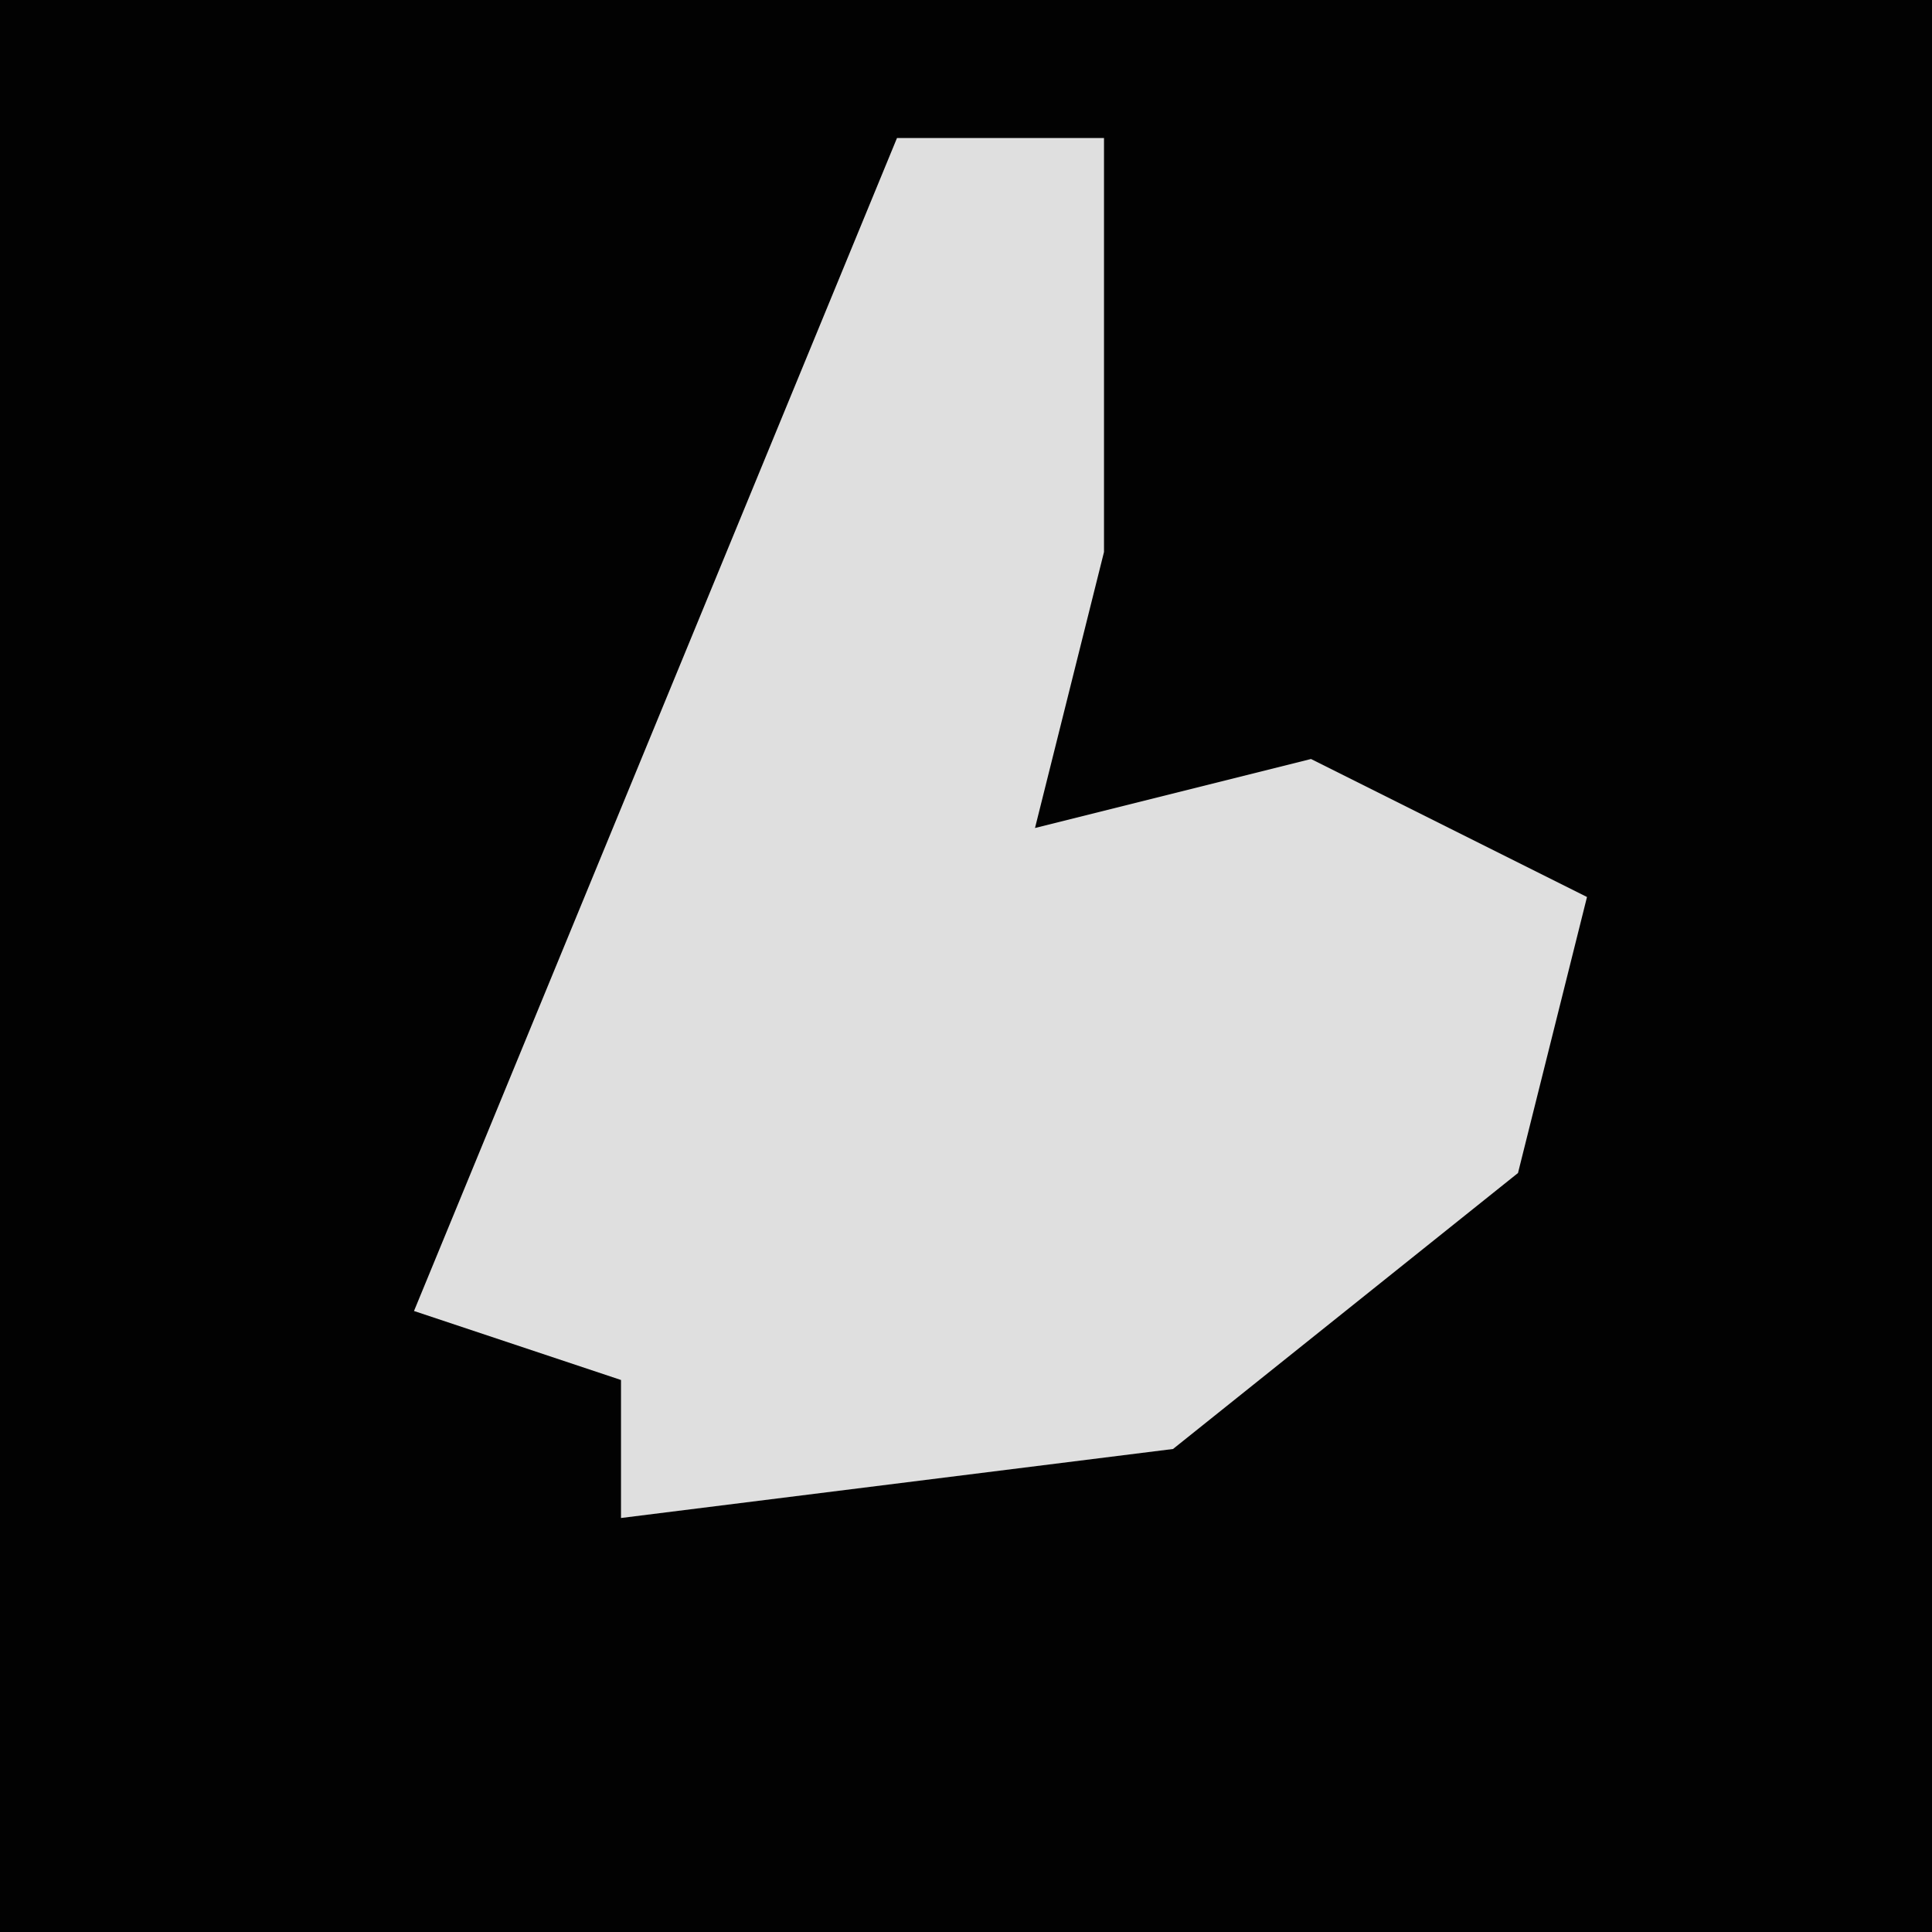 <?xml version="1.0" encoding="UTF-8"?>
<svg version="1.1" xmlns="http://www.w3.org/2000/svg" width="28" height="28">
<path d="M0,0 L28,0 L28,28 L0,28 Z " fill="#020202" transform="translate(0,0)"/>
<path d="M0,0 L3,0 L3,6 L2,10 L6,9 L10,11 L9,15 L4,19 L-4,20 L-4,18 L-7,17 Z " fill="#DFDFDF" transform="translate(13,2)"/>
</svg>
